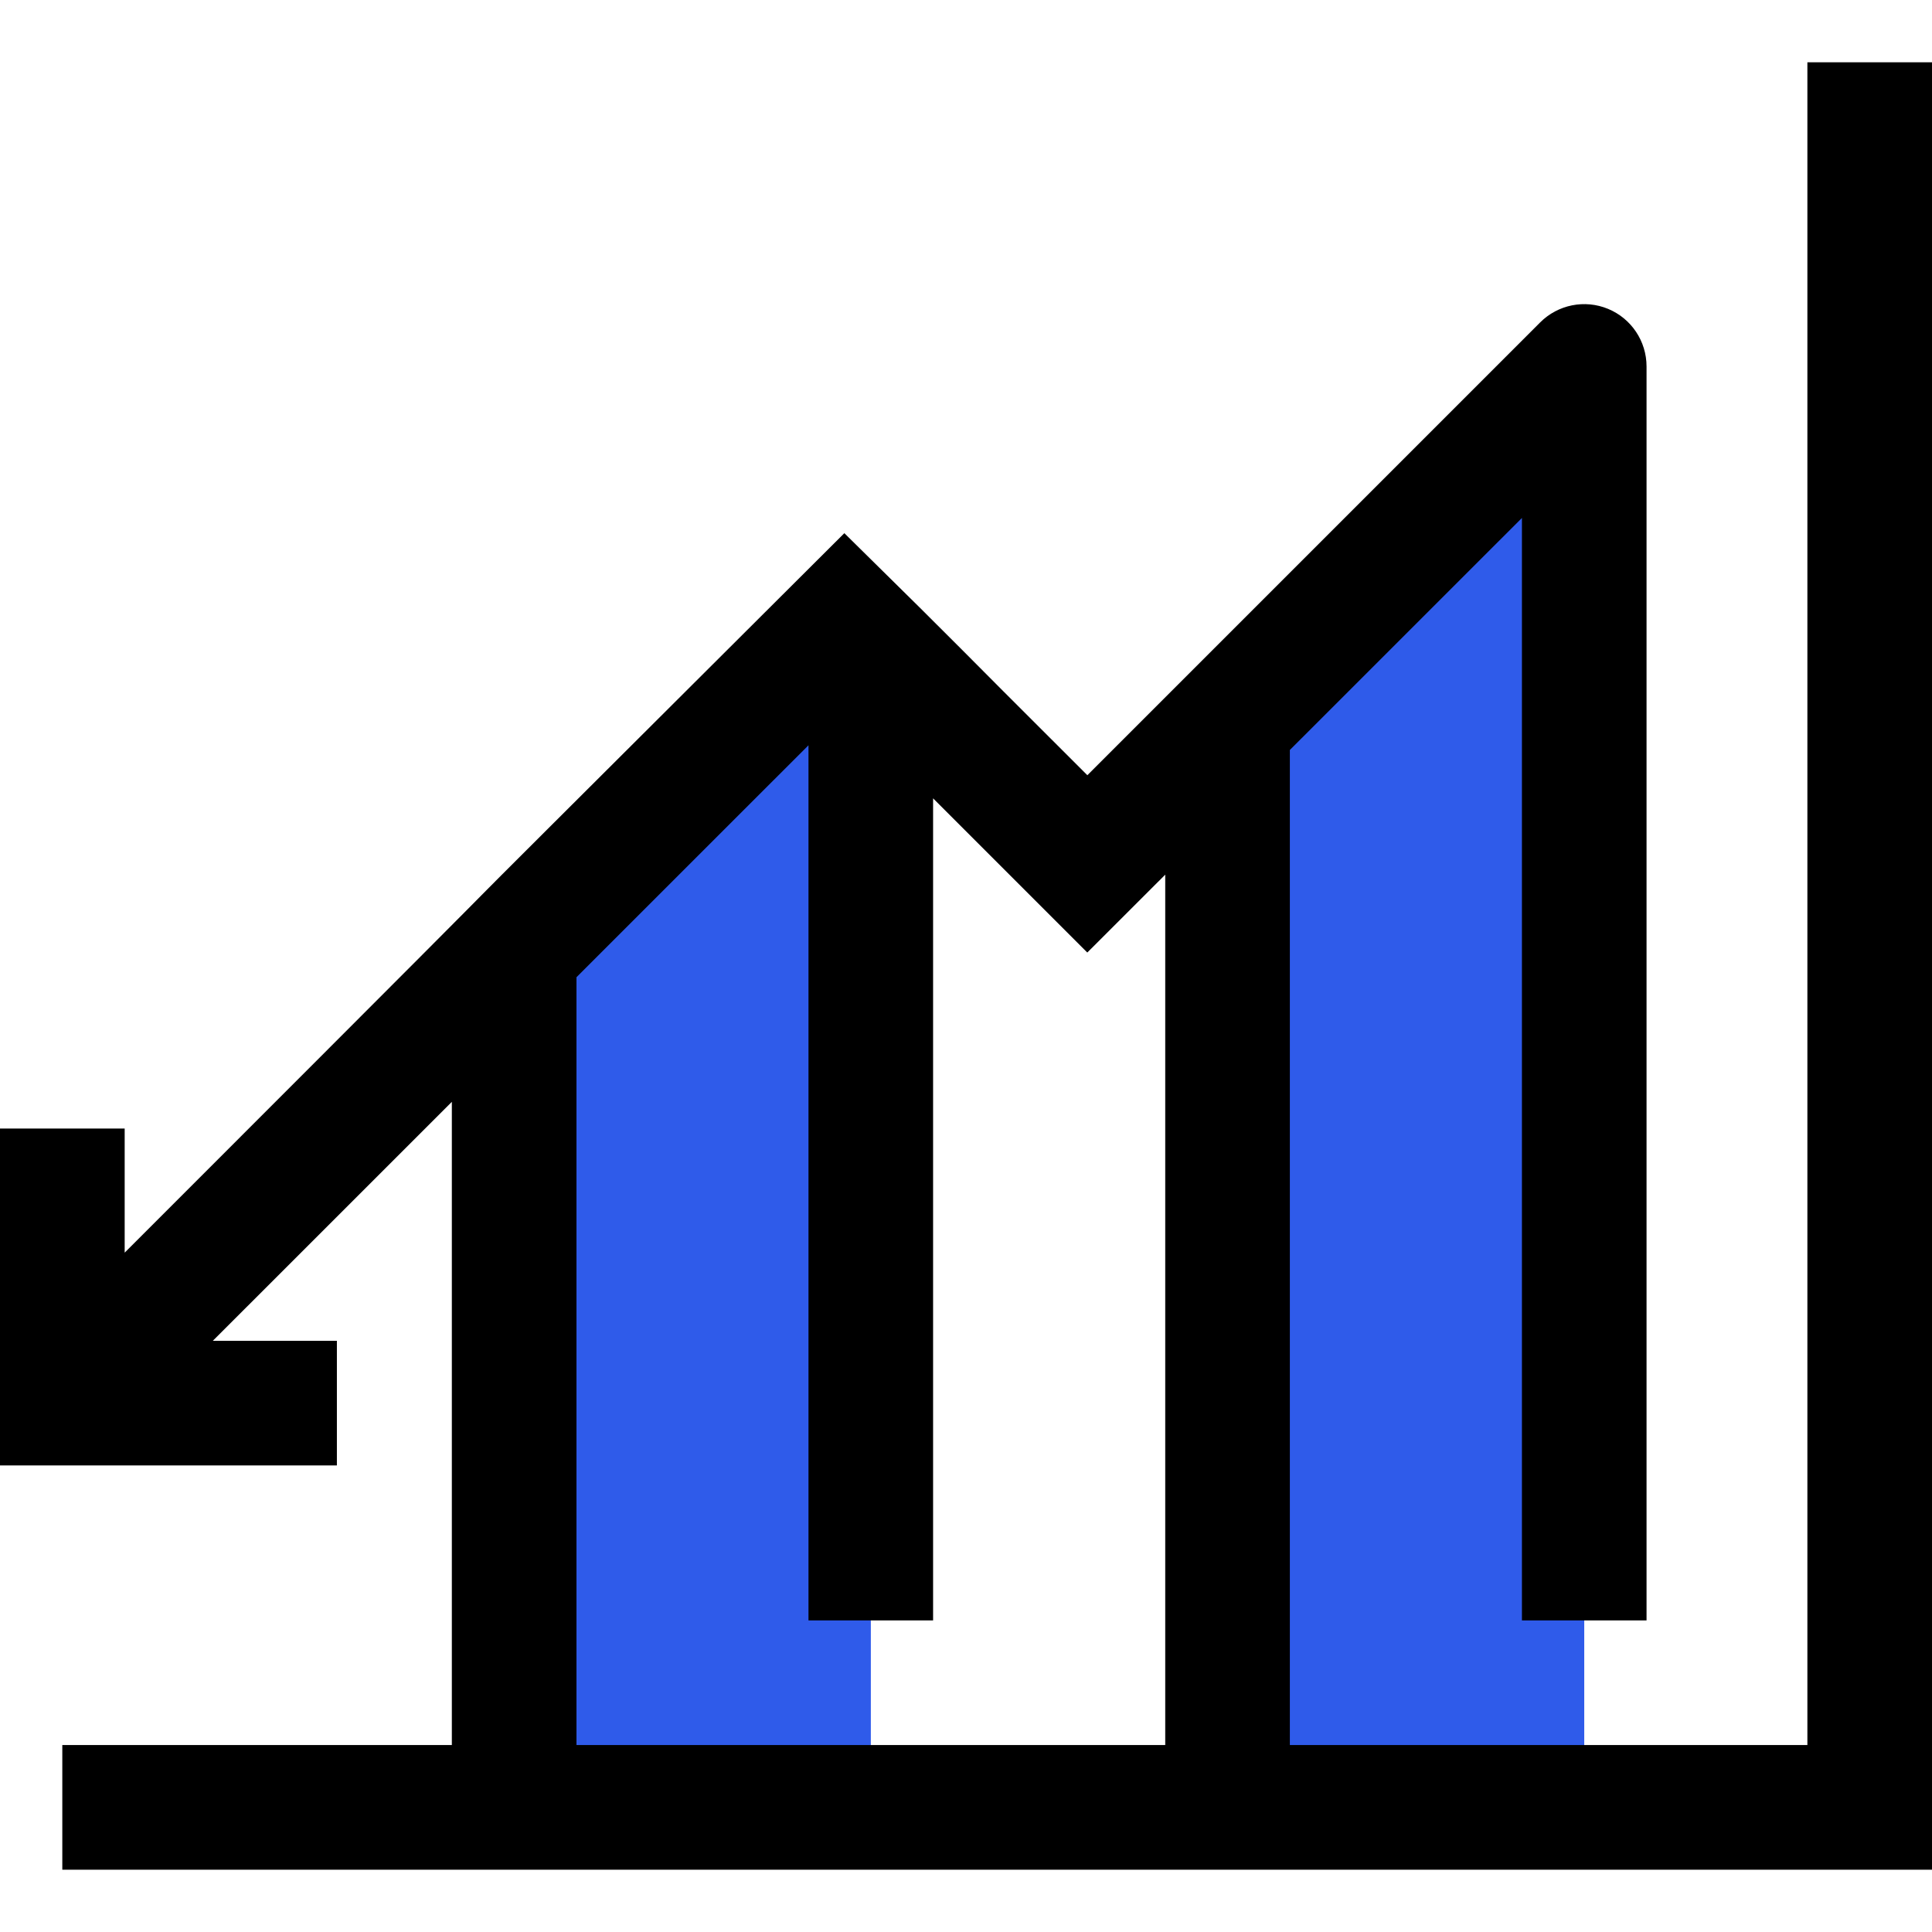 <svg width="32" height="32" viewBox="0 0 32 32" fill="none" xmlns="http://www.w3.org/2000/svg">
<g clip-path="url(#clip0)">
<path d="M13.984 10.274L14.424 10.714V29.936H8.516V15.741L13.984 10.274Z" fill="#2F5BEA"/>
<path d="M26.24 29.936H20.332V11.978L26.24 6.07V29.936Z" fill="#2F5BEA"/>
<path d="M5.58 24.272H9.53674e-07V18.692H2.065V20.748C12.903 9.91 3.129 19.654 13.985 8.831C16.307 11.117 15.437 10.276 18.01 12.84L25.51 5.34C25.805 5.045 26.249 4.956 26.635 5.116C27.021 5.276 27.272 5.652 27.272 6.07V26.839H25.208V8.579L21.364 12.422V28.903H29.936V1.032H32V30.968H1.032V28.903H7.484V18.25L3.525 22.208H5.58V24.272ZM9.548 28.903H19.3V14.487L18.009 15.777L15.455 13.223V26.839H13.391V12.344L9.548 16.186V28.903Z" fill="black"/>
</g>
<defs>
<clipPath id="clip0">
<rect width="32" height="32" fill="white" transform="matrix(-1 0 0 1 32 0)"/>
</clipPath>
</defs>
</svg>
